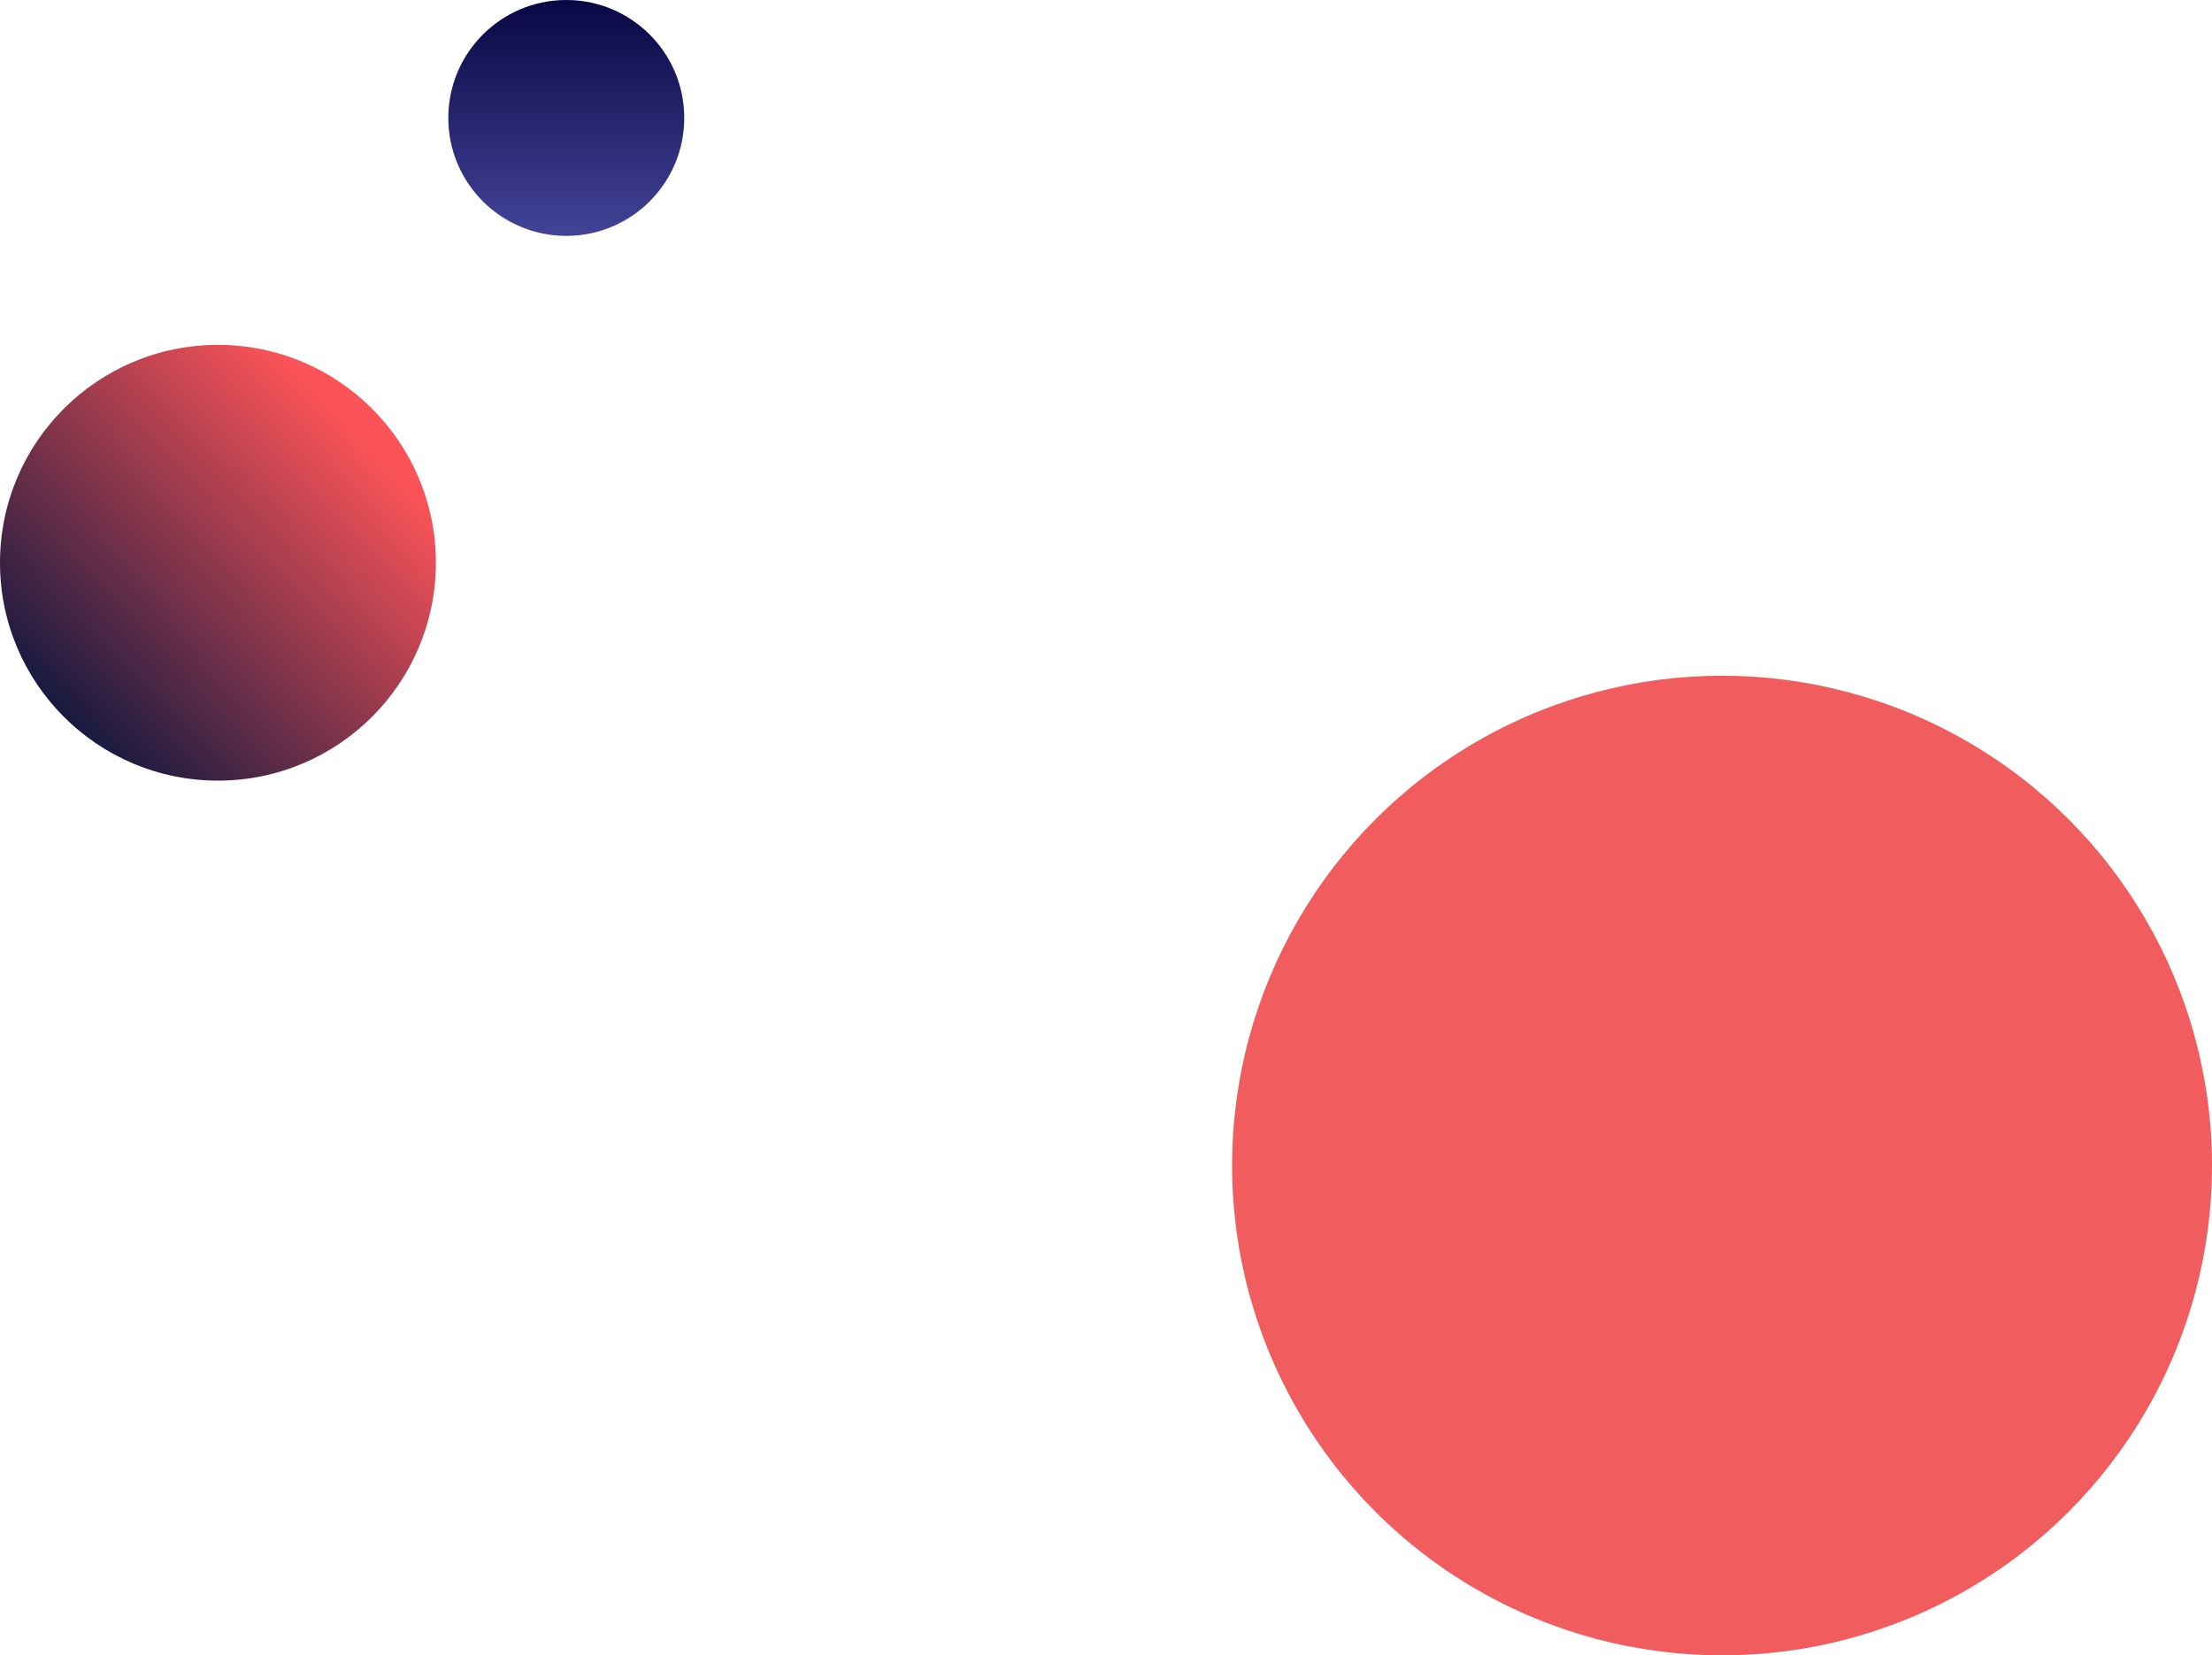 <svg xmlns="http://www.w3.org/2000/svg" xmlns:xlink="http://www.w3.org/1999/xlink" width="286.684" height="214.6" viewBox="0 0 286.684 214.6">
  <defs>
    <linearGradient id="linear-gradient" x1="0.113" y1="0.806" x2="0.779" y2="0.156" gradientUnits="objectBoundingBox">
      <stop offset="0" stop-color="#1a1a40"/>
      <stop offset="1" stop-color="#fb5357"/>
    </linearGradient>
    <linearGradient id="linear-gradient-2" x1="0.5" x2="0.5" y2="1" gradientUnits="objectBoundingBox">
      <stop offset="0" stop-color="#090743"/>
      <stop offset="1" stop-color="#434398"/>
    </linearGradient>
  </defs>
  <g id="fr-bg-web-4" transform="translate(-1138.316 -3737.4)">
    <circle id="Ellipse_119" data-name="Ellipse 119" cx="63.5" cy="63.5" r="63.5" transform="translate(1298 3825)" fill="#f15d5e"/>
    <g id="Group_2722" data-name="Group 2722" transform="translate(516.316 19.9)">
      <circle id="Ellipse_342" data-name="Ellipse 342" cx="28.246" cy="28.246" r="28.246" transform="translate(622 3762.208)" fill="url(#linear-gradient)"/>
      <circle id="Ellipse_341" data-name="Ellipse 341" cx="15.29" cy="15.29" r="15.29" transform="translate(680.103 3717.5)" fill="url(#linear-gradient-2)"/>
    </g>
  </g>
</svg>
